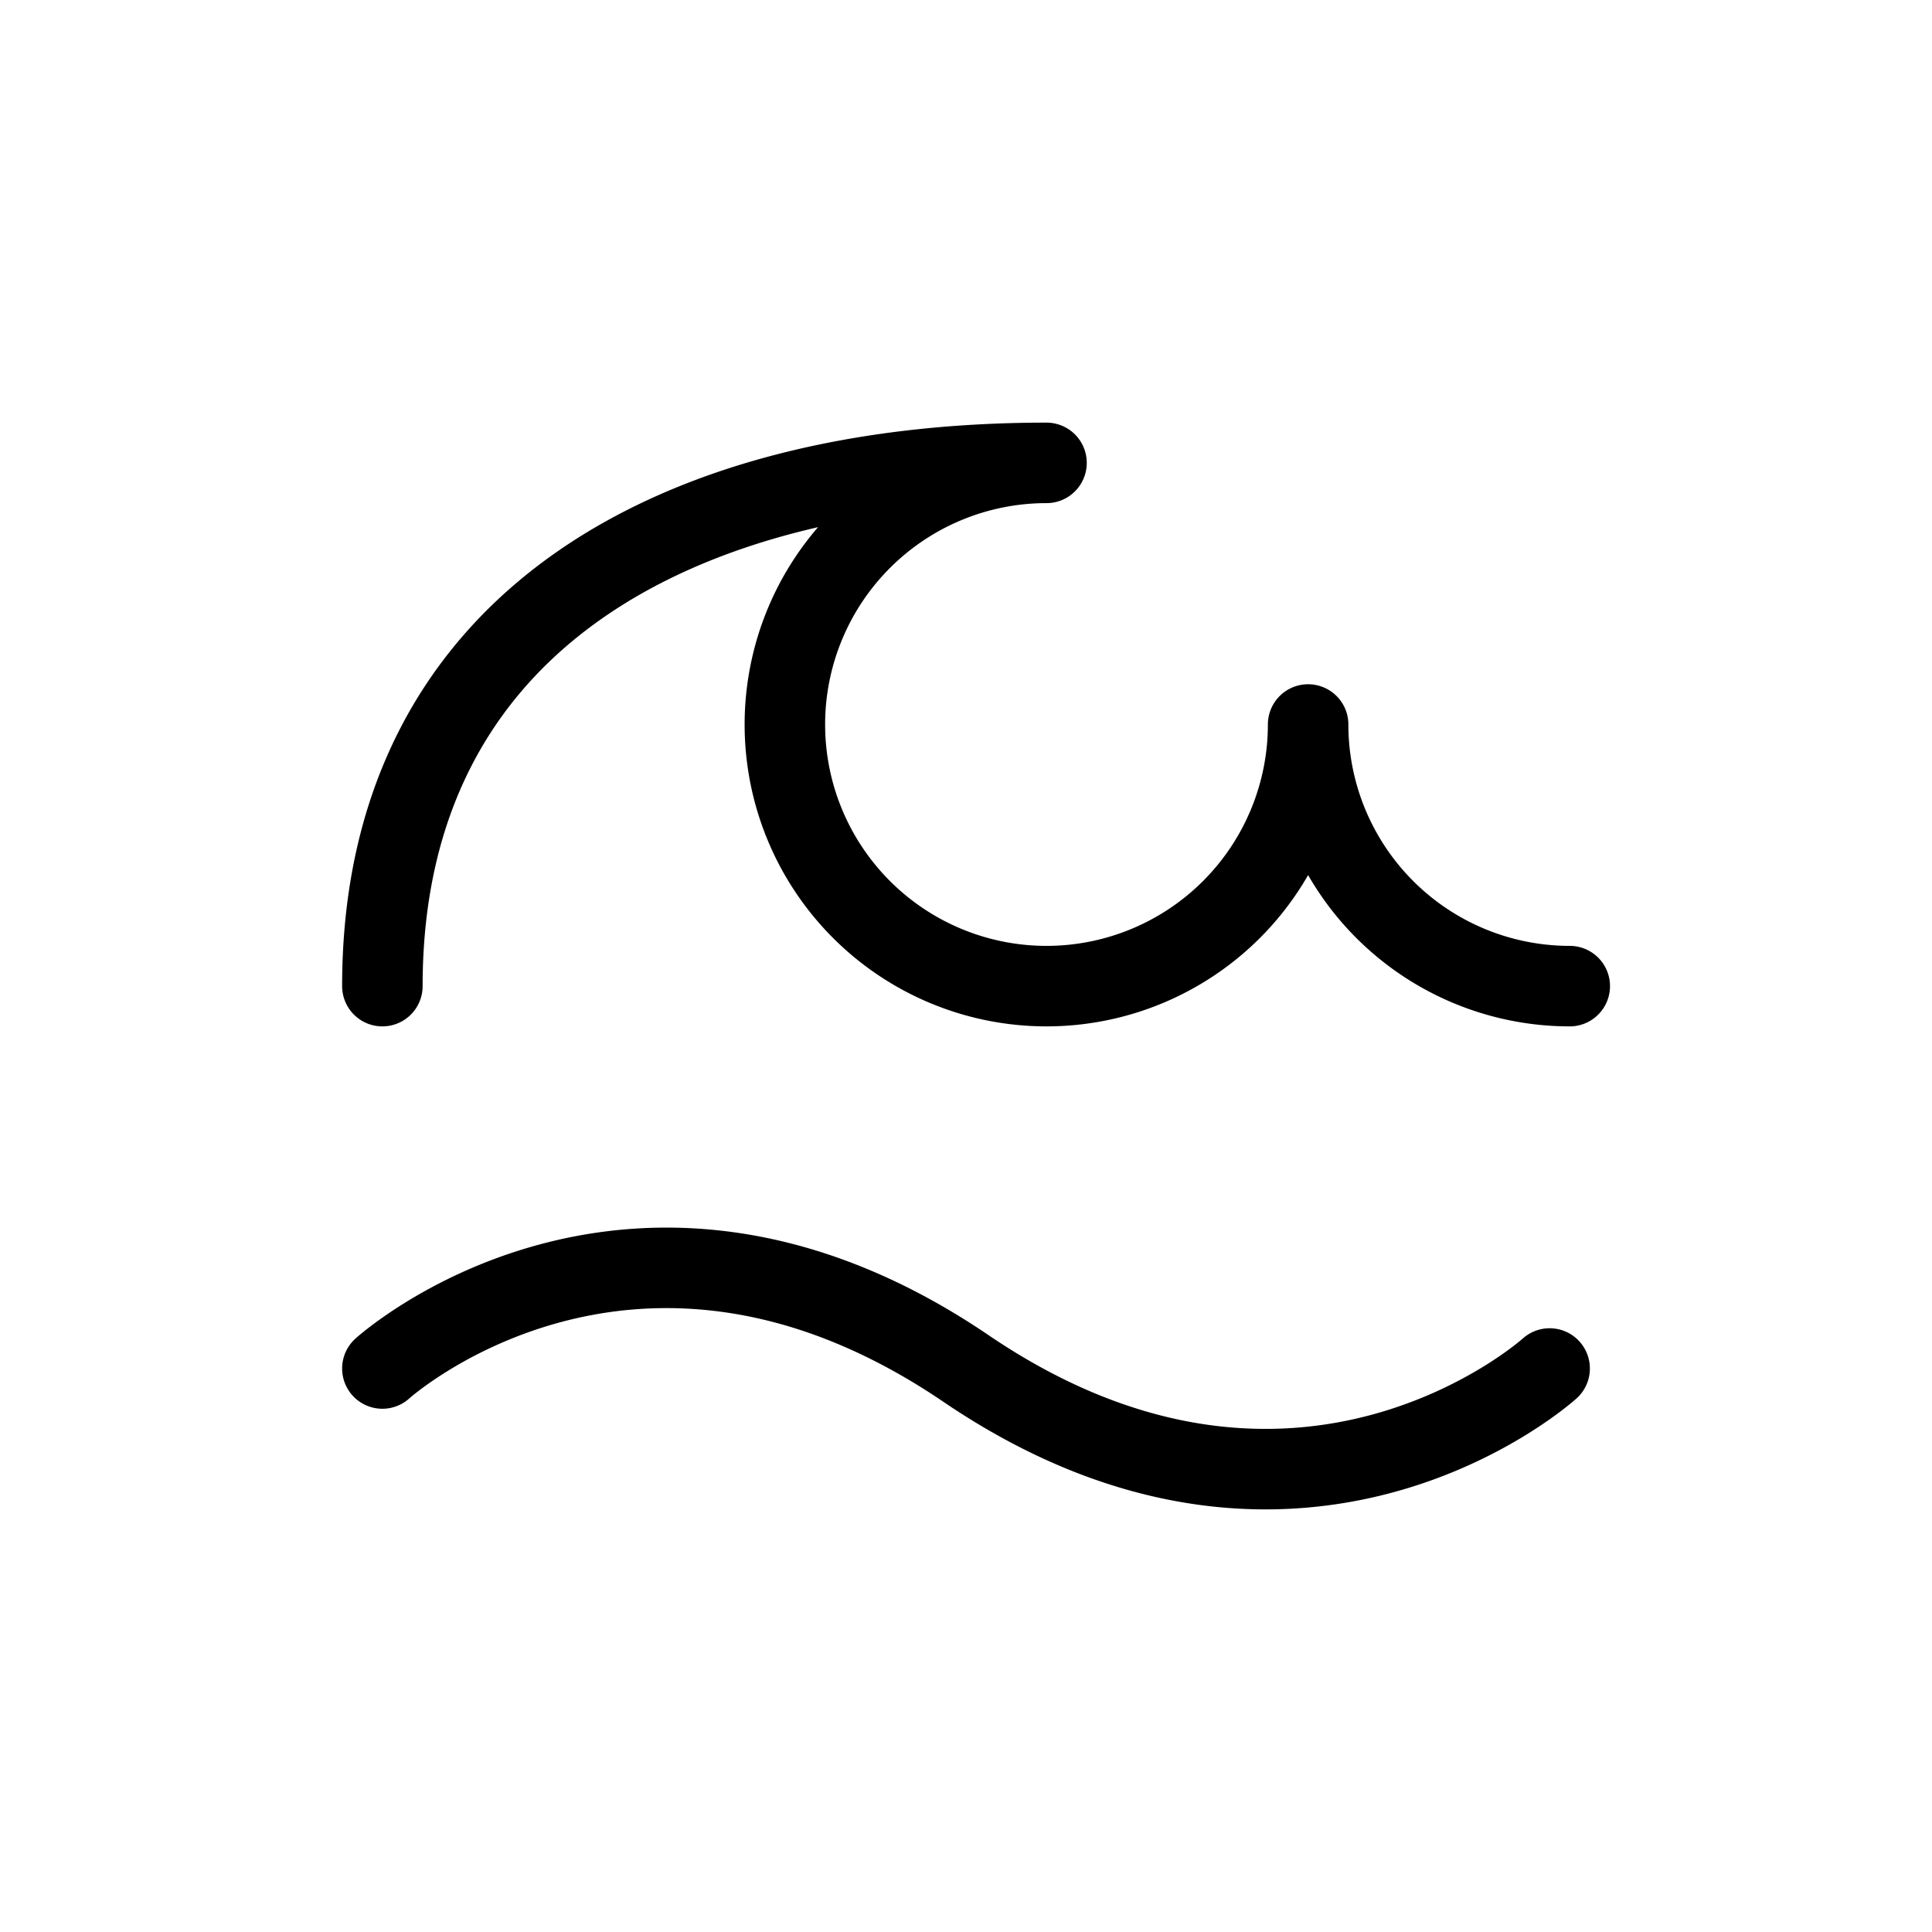 <svg xmlns="http://www.w3.org/2000/svg" width="24" height="24" fill="none" viewBox="0 0 24 24">
  <path stroke="currentColor" stroke-linecap="round" stroke-linejoin="round" d="M4.75 12.25c0-4.556 3.694-6.5 8.25-6.5A3.25 3.25 0 1 0 16.25 9a3.25 3.25 0 0 0 3.25 3.25M4.75 17s3.107-2.813 7.25 0 7.25 0 7.25 0"/>
</svg>
